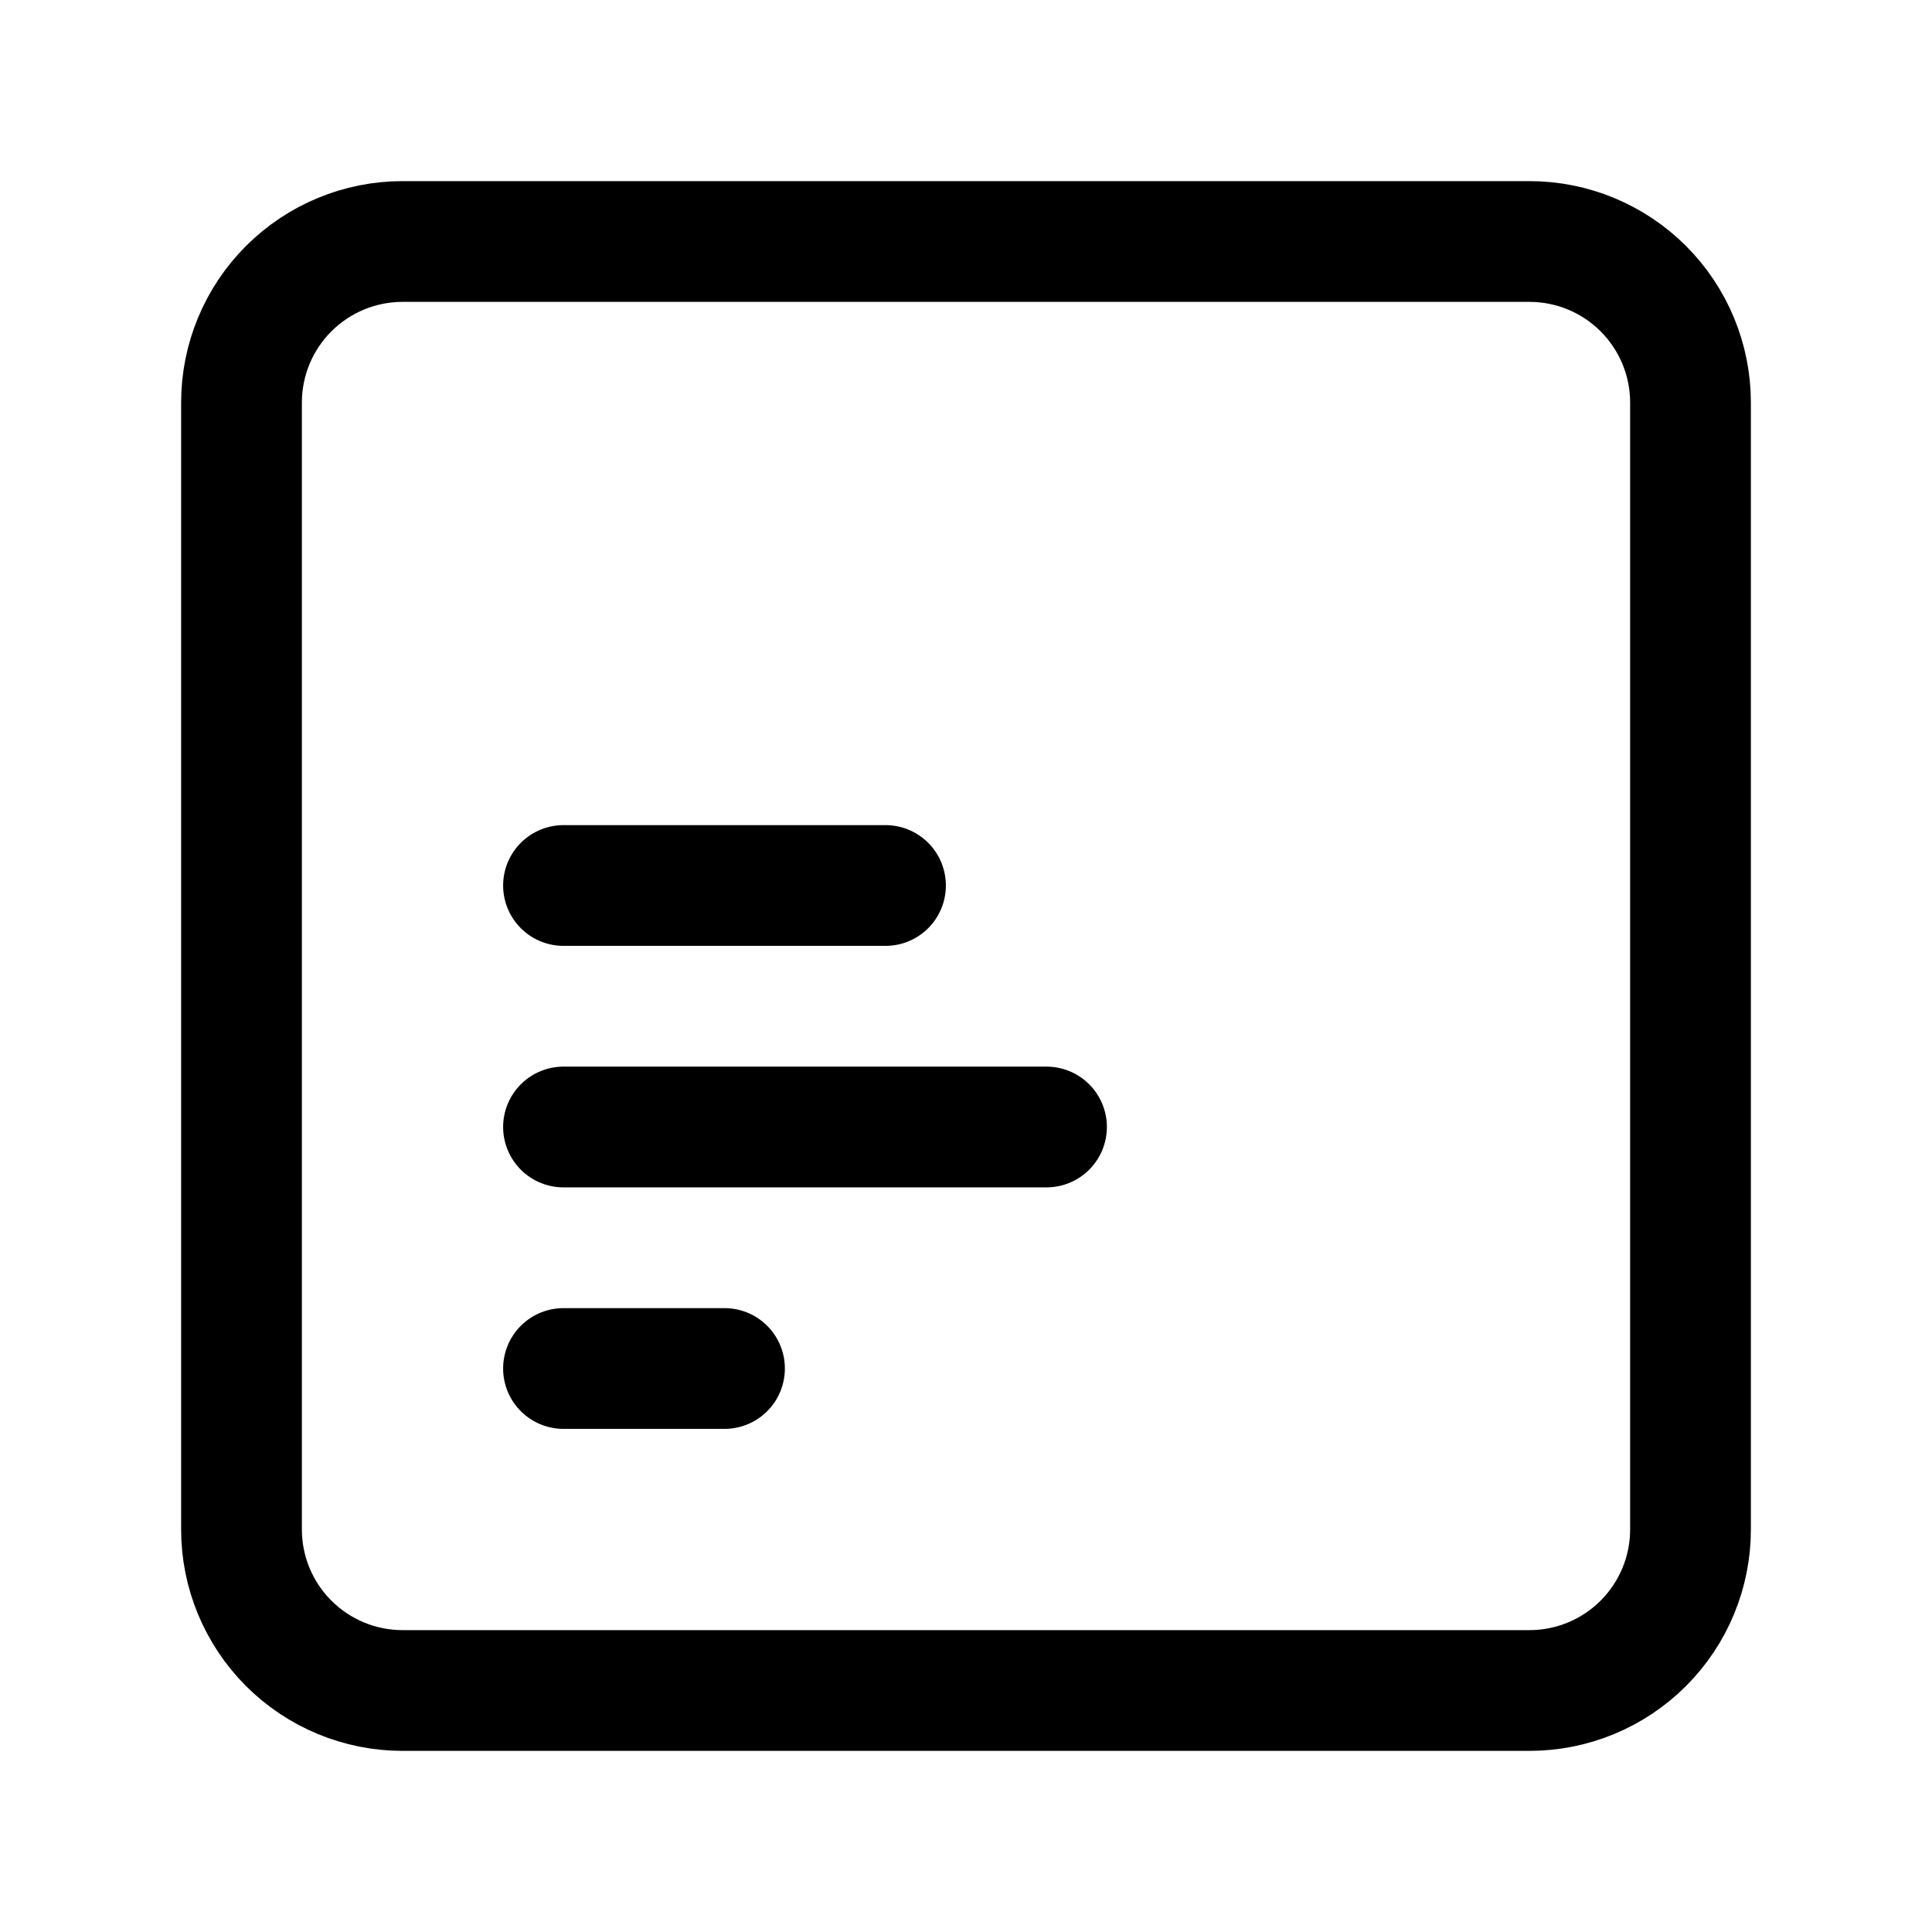<svg width="24" height="24" viewBox="0 0 24 24" fill="none" xmlns="http://www.w3.org/2000/svg">
<g clip-path="url(#clip0_211_69241)">
<path d="M3 5C3 4.47 3.211 3.961 3.586 3.586C3.961 3.211 4.47 3 5 3H19C19.53 3 20.039 3.211 20.414 3.586C20.789 3.961 21 4.47 21 5V19C21 19.53 20.789 20.039 20.414 20.414C20.039 20.789 19.53 21 19 21H5C4.47 21 3.961 20.789 3.586 20.414C3.211 20.039 3 19.53 3 19V5Z" stroke="currentColor" stroke-width="1.5" stroke-linecap="round" stroke-linejoin="round"/>
<path d="M9 17H7" stroke="currentColor" stroke-width="1.5" stroke-linecap="round" stroke-linejoin="round"/>
<path d="M13 14H7" stroke="currentColor" stroke-width="1.5" stroke-linecap="round" stroke-linejoin="round"/>
<path d="M11 11H7" stroke="currentColor" stroke-width="1.5" stroke-linecap="round" stroke-linejoin="round"/>
</g>
<defs>
<clipPath id="clip0_211_69241">
<rect width="24" height="24" fill="none"/>
</clipPath>
</defs>
</svg>
